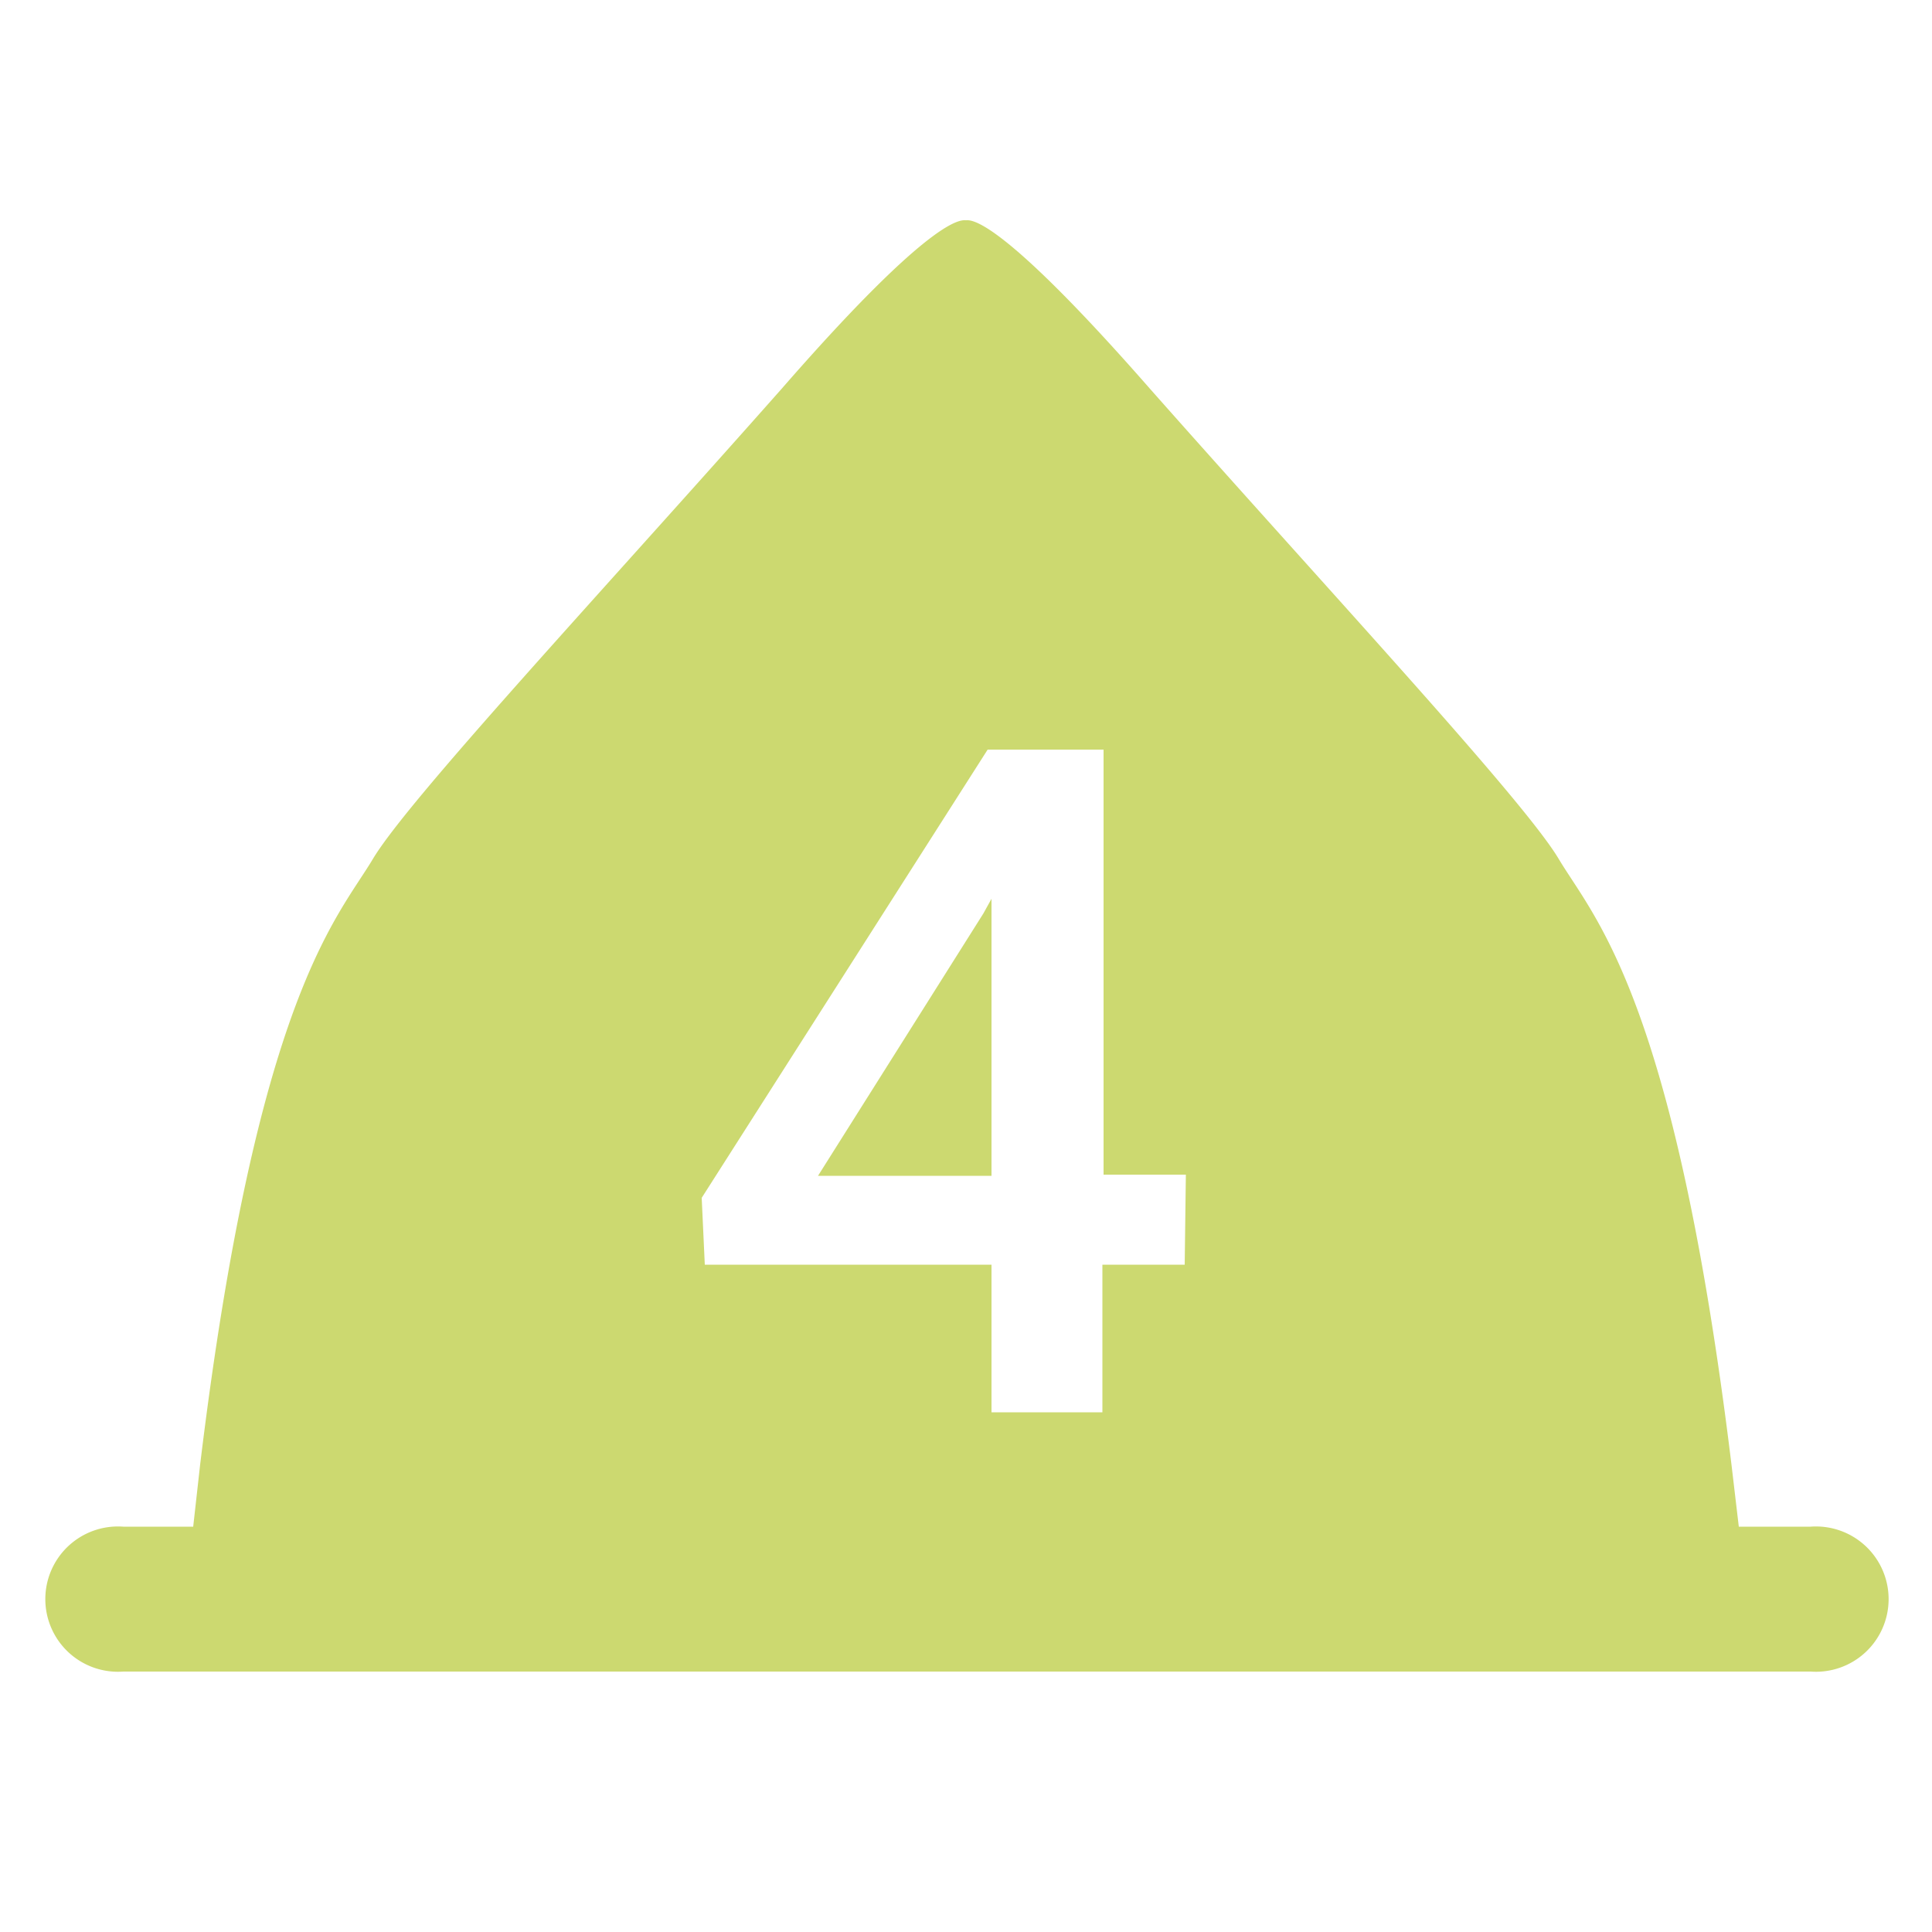 <svg id="圖層_2" data-name="圖層 2" xmlns="http://www.w3.org/2000/svg" viewBox="0 0 50 50"><defs><style>.cls-1{fill:#ccd970;}</style></defs><title>map_order_4_1_c</title><polygon class="cls-1" points="21.17 30.43 25.66 30.43 25.66 23.26 25.45 23.64 21.17 30.43"/><path class="cls-1" d="M46.86,39.51H45l-.19-1.61c-1.48-12.12-3.55-14.13-4.47-15.67s-5.88-6.86-10.58-12.17C25.8,5.54,25.12,5.7,25,5.7s-.82-.17-4.77,4.36c-4.7,5.31-9.66,10.63-10.58,12.17s-3,3.56-4.47,15.67L5,39.51H3.19a1.88,1.88,0,1,0,0,3.75H46.86a1.88,1.88,0,1,0,0-3.75ZM30.66,32.73H28.53v3.82H25.66V32.73H18.24L18.16,31l7.4-11.6h3v11h2.13Z"/></svg>